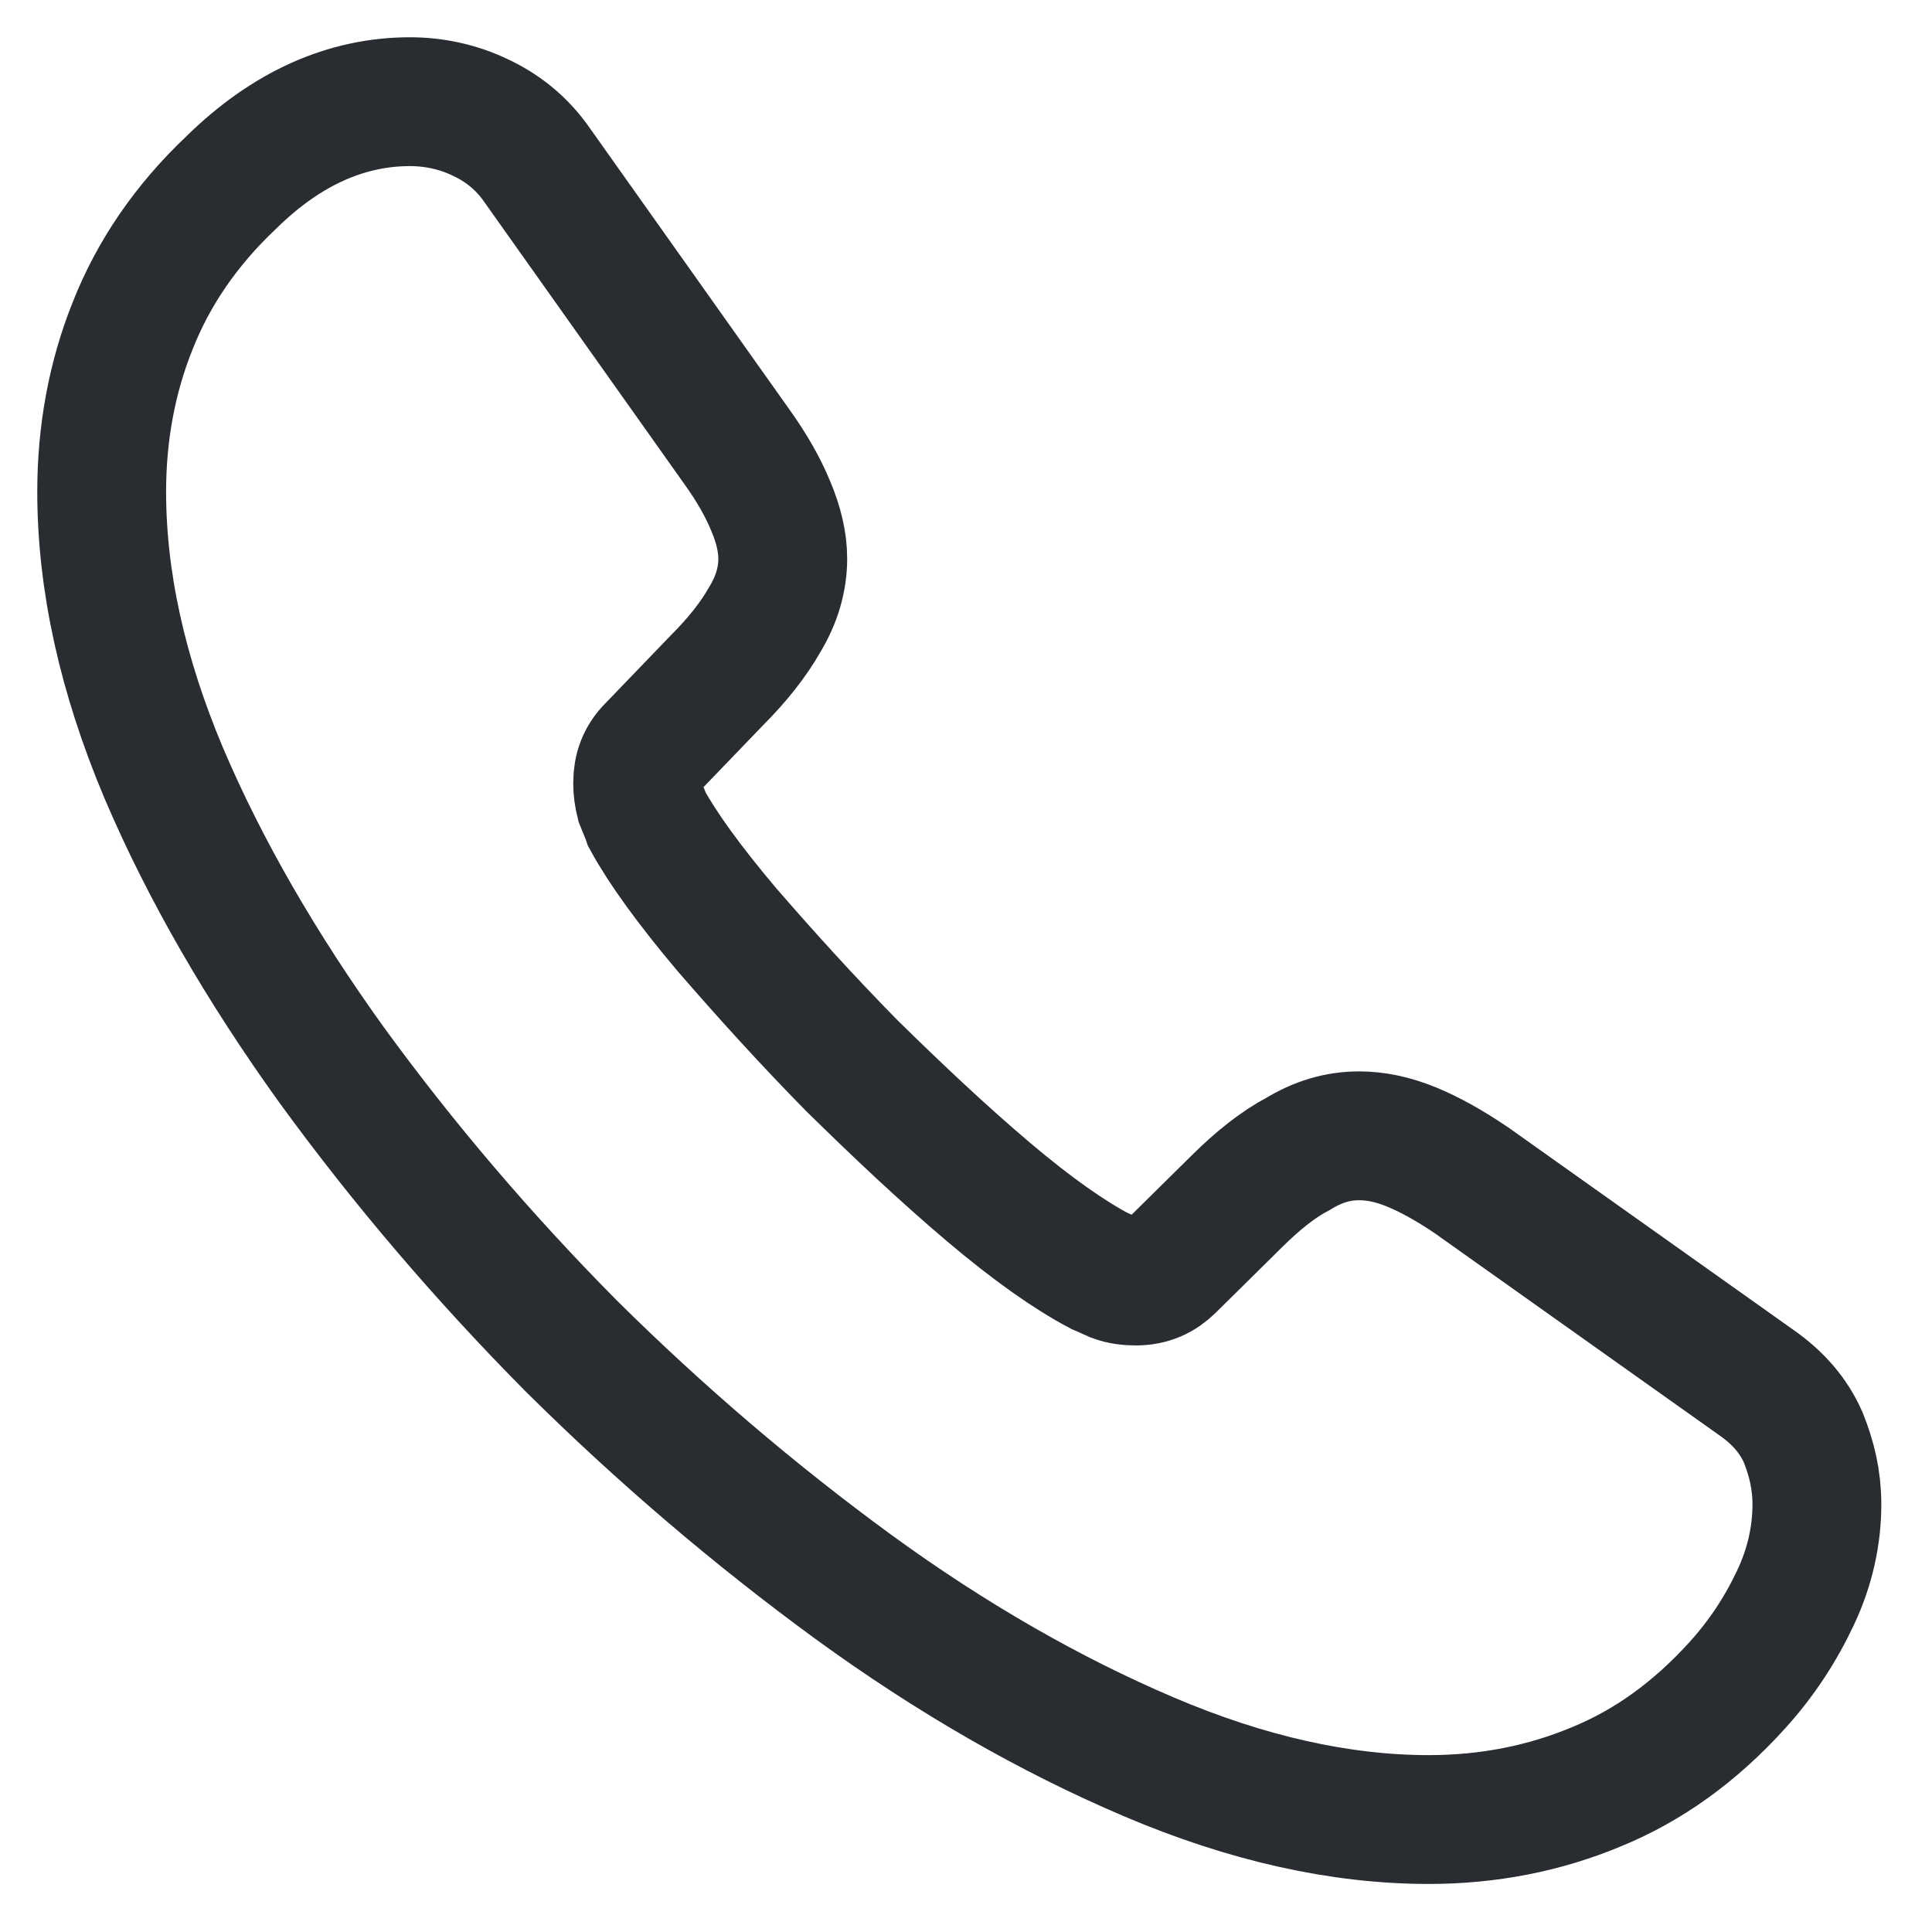 <svg width="19" height="19" viewBox="0 0 19 19" fill="none" xmlns="http://www.w3.org/2000/svg">
<path d="M17.868 14.794C17.868 15.098 17.801 15.41 17.657 15.714C17.514 16.018 17.328 16.306 17.083 16.576C16.669 17.032 16.213 17.362 15.697 17.573C15.191 17.784 14.642 17.894 14.05 17.894C13.189 17.894 12.268 17.691 11.297 17.277C10.325 16.863 9.354 16.306 8.391 15.605C7.42 14.895 6.499 14.11 5.62 13.239C4.75 12.361 3.965 11.44 3.264 10.477C2.571 9.514 2.014 8.552 1.608 7.597C1.203 6.634 1 5.713 1 4.835C1 4.26 1.101 3.711 1.304 3.205C1.507 2.689 1.828 2.216 2.275 1.794C2.816 1.262 3.407 1 4.032 1C4.269 1 4.505 1.051 4.717 1.152C4.936 1.253 5.131 1.405 5.283 1.625L7.242 4.387C7.394 4.598 7.504 4.793 7.58 4.978C7.656 5.156 7.698 5.333 7.698 5.494C7.698 5.696 7.639 5.899 7.521 6.093C7.411 6.288 7.251 6.49 7.048 6.693L6.406 7.36C6.313 7.453 6.271 7.563 6.271 7.698C6.271 7.766 6.279 7.825 6.296 7.893C6.322 7.96 6.347 8.011 6.364 8.062C6.516 8.34 6.778 8.704 7.149 9.143C7.529 9.582 7.935 10.03 8.374 10.477C8.83 10.925 9.269 11.339 9.717 11.719C10.156 12.091 10.52 12.344 10.807 12.496C10.849 12.513 10.9 12.538 10.959 12.564C11.026 12.589 11.094 12.598 11.17 12.598C11.314 12.598 11.423 12.547 11.516 12.454L12.158 11.82C12.37 11.609 12.572 11.449 12.767 11.347C12.961 11.229 13.155 11.17 13.366 11.17C13.527 11.17 13.696 11.204 13.882 11.28C14.067 11.356 14.262 11.466 14.473 11.609L17.269 13.594C17.488 13.746 17.64 13.924 17.733 14.135C17.818 14.346 17.868 14.557 17.868 14.794Z" stroke="#292D32" stroke-width="1.267" stroke-miterlimit="10"/>
</svg>
